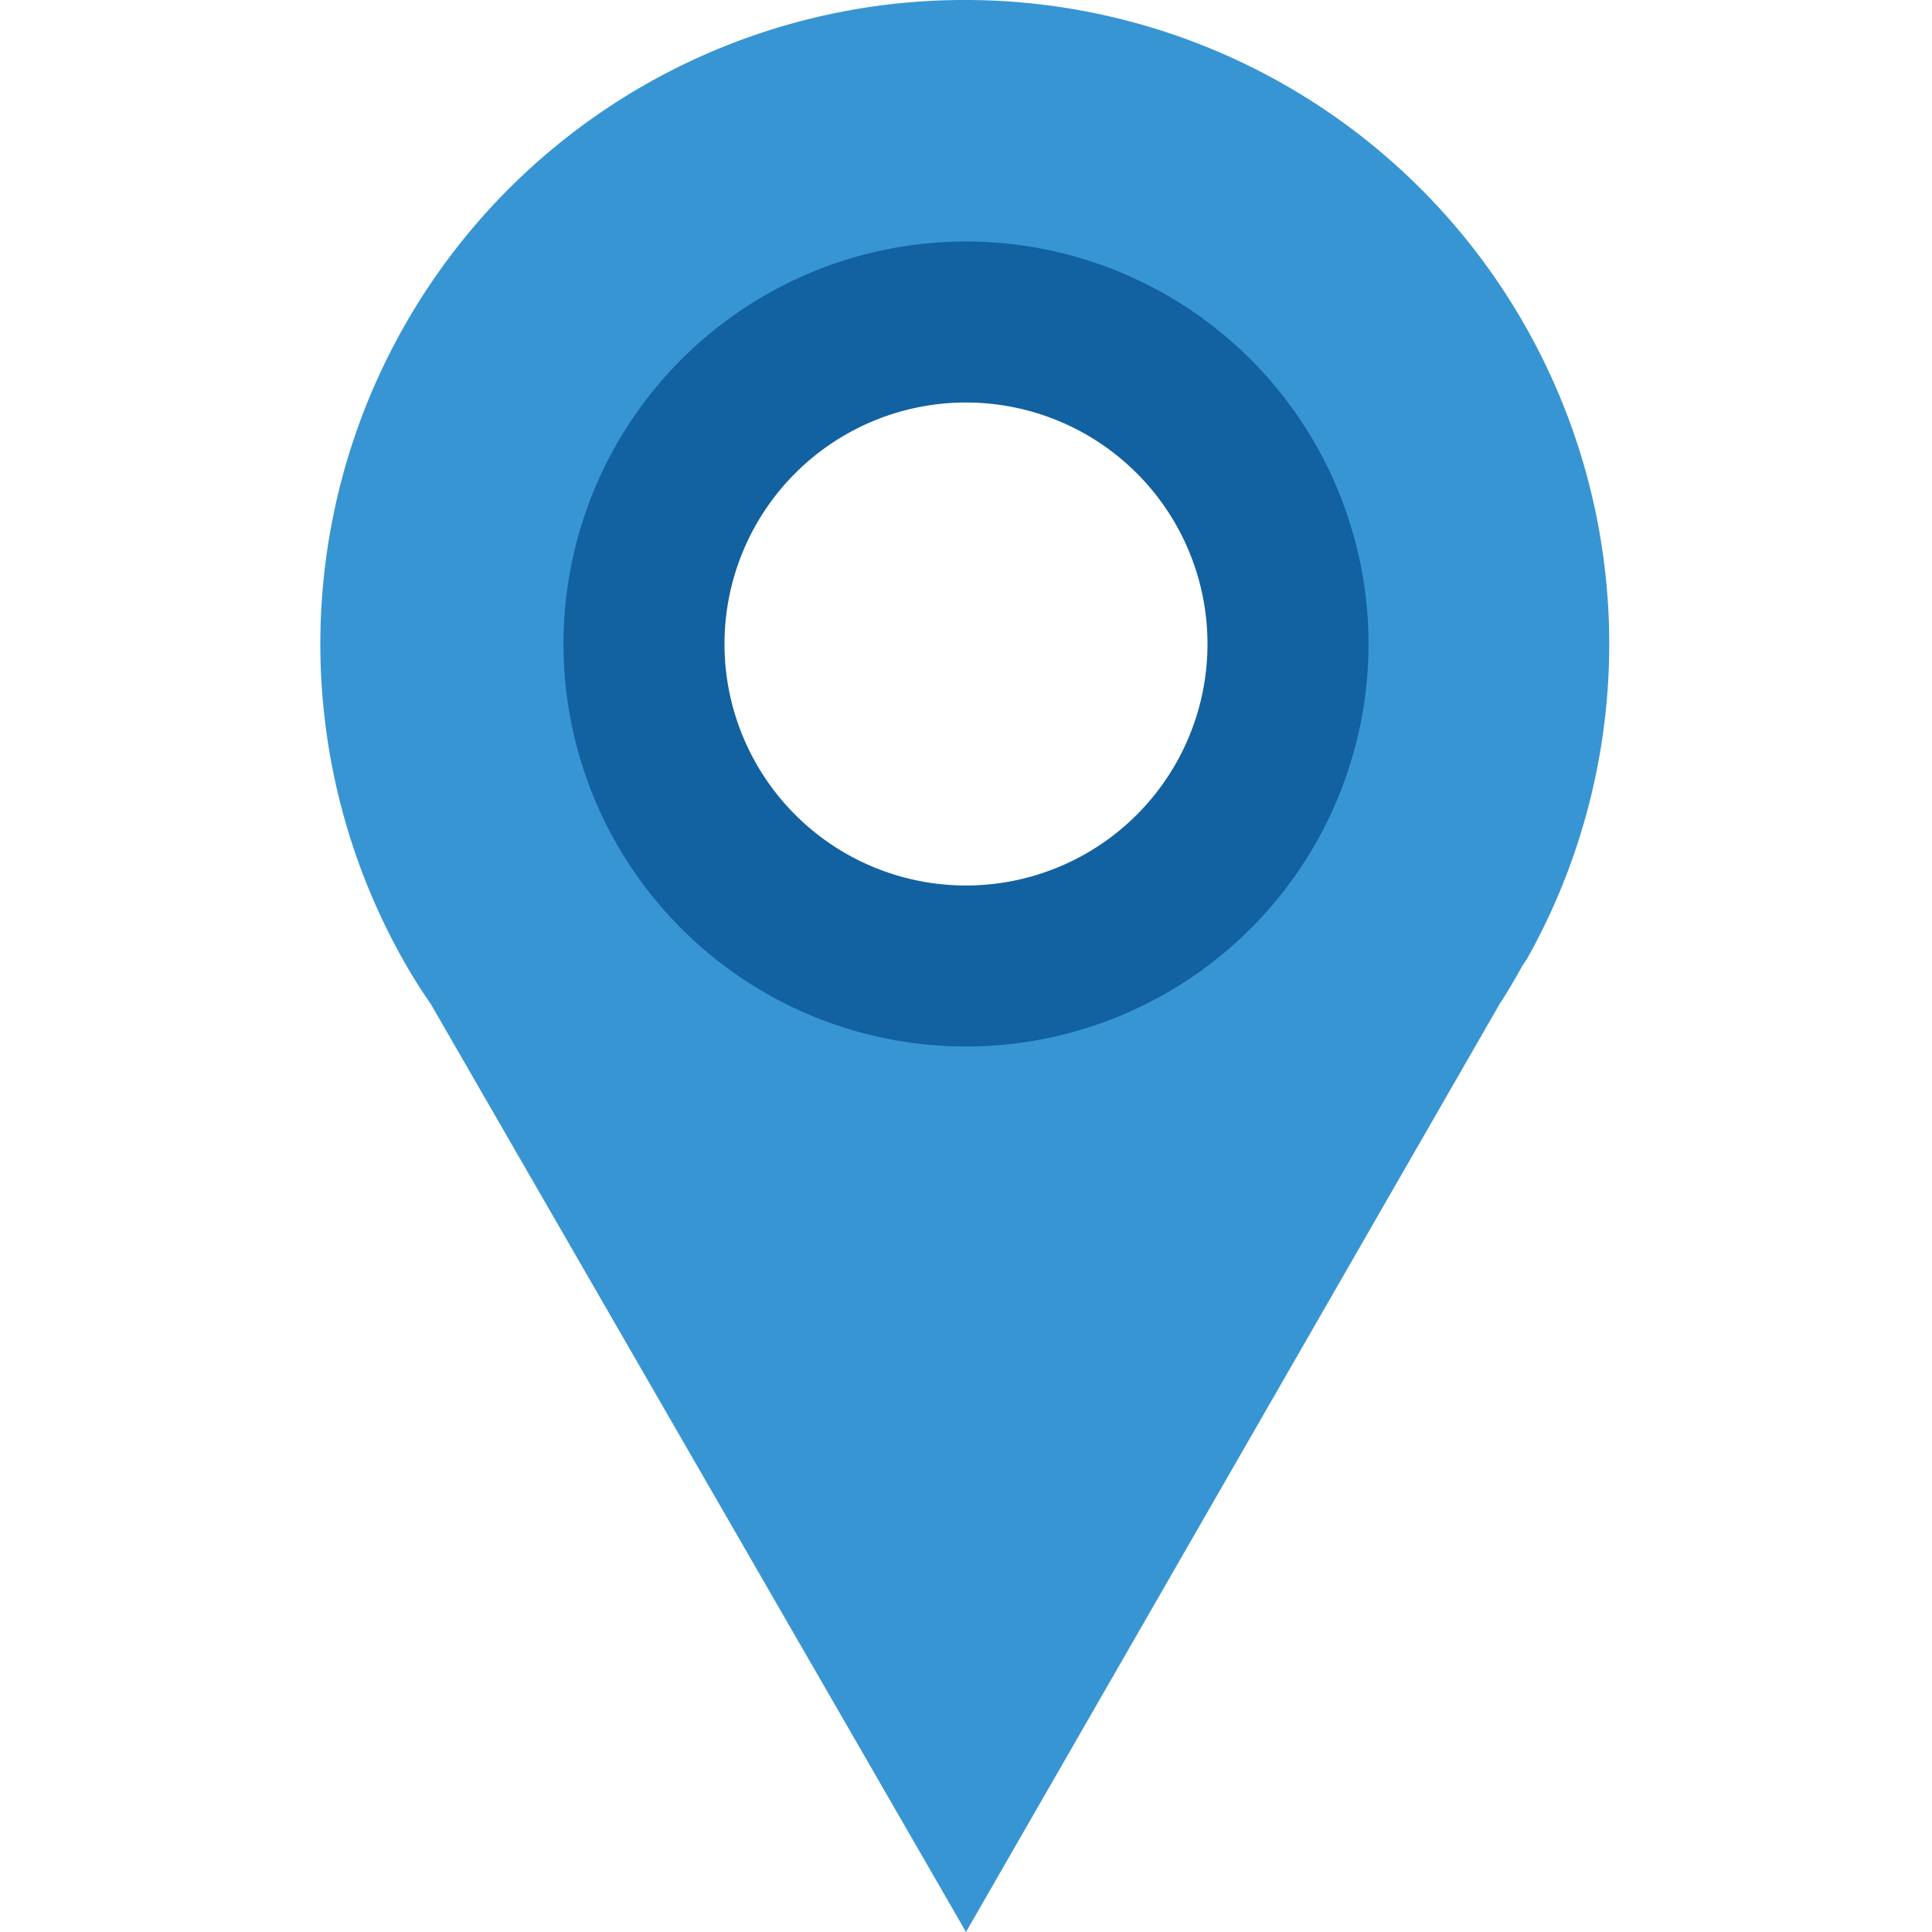 <svg width='40' height='40' xmlns="http://www.w3.org/2000/svg" viewBox="0 0 16 24"><path d="M8,0A8,8,0,0,0,1,11.91a6.53,6.53,0,0,0,.35.56L8,24l6.63-11.53c.1-.15.19-.31.28-.47l.06-.09A8,8,0,0,0,8,0ZM8,4A4,4,0,1,1,4,8,4,4,0,0,1,8,4Z" fill="#3895D3"/><path d="M8,3a5,5,0,1,0,5,5A5,5,0,0,0,8,3ZM8,5A3,3,0,1,1,5,8,3,3,0,0,1,8,5Z" fill="#1261A0"/></svg>